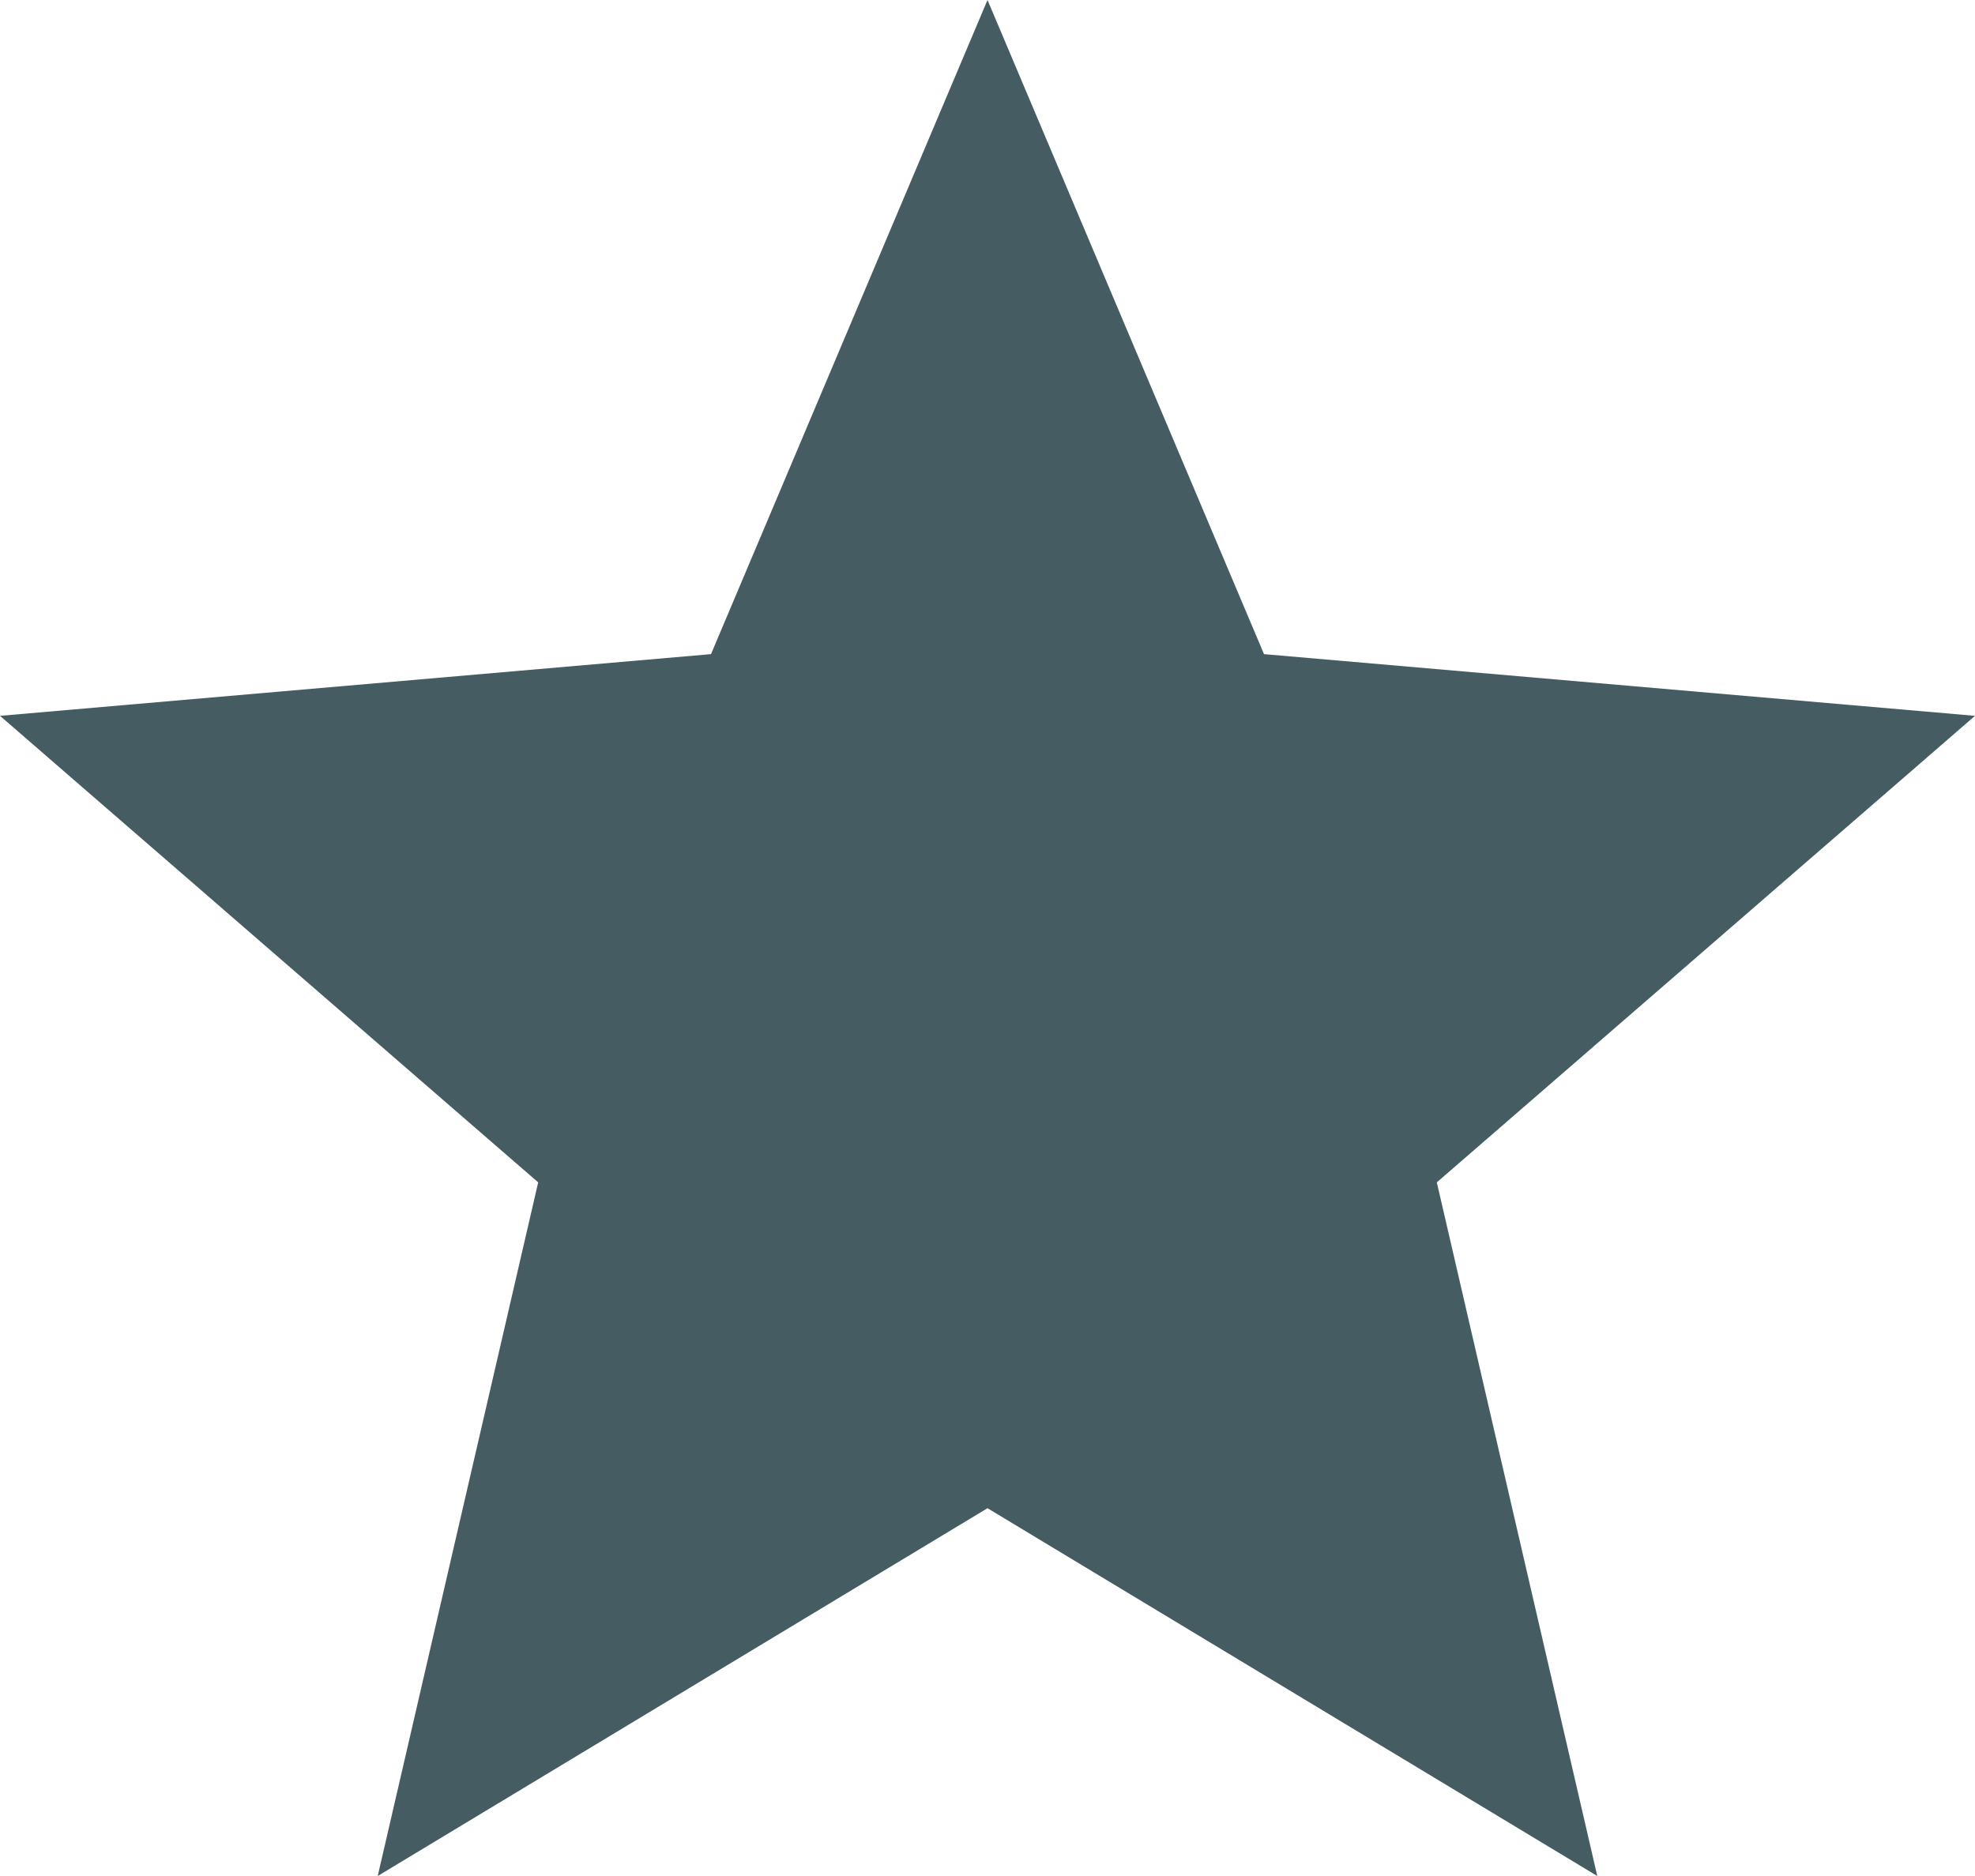 <svg xmlns="http://www.w3.org/2000/svg" width="20" height="19" viewBox="0 0 20 19">
  <path id="IMG_Star" d="M83.825-861l1.625-7.025L80-872.75l7.2-.625L90-880l2.8,6.625,7.2.625-5.45,4.725L96.175-861,90-864.725Z" transform="translate(-80 880)" fill="#455d62"/>
</svg>
